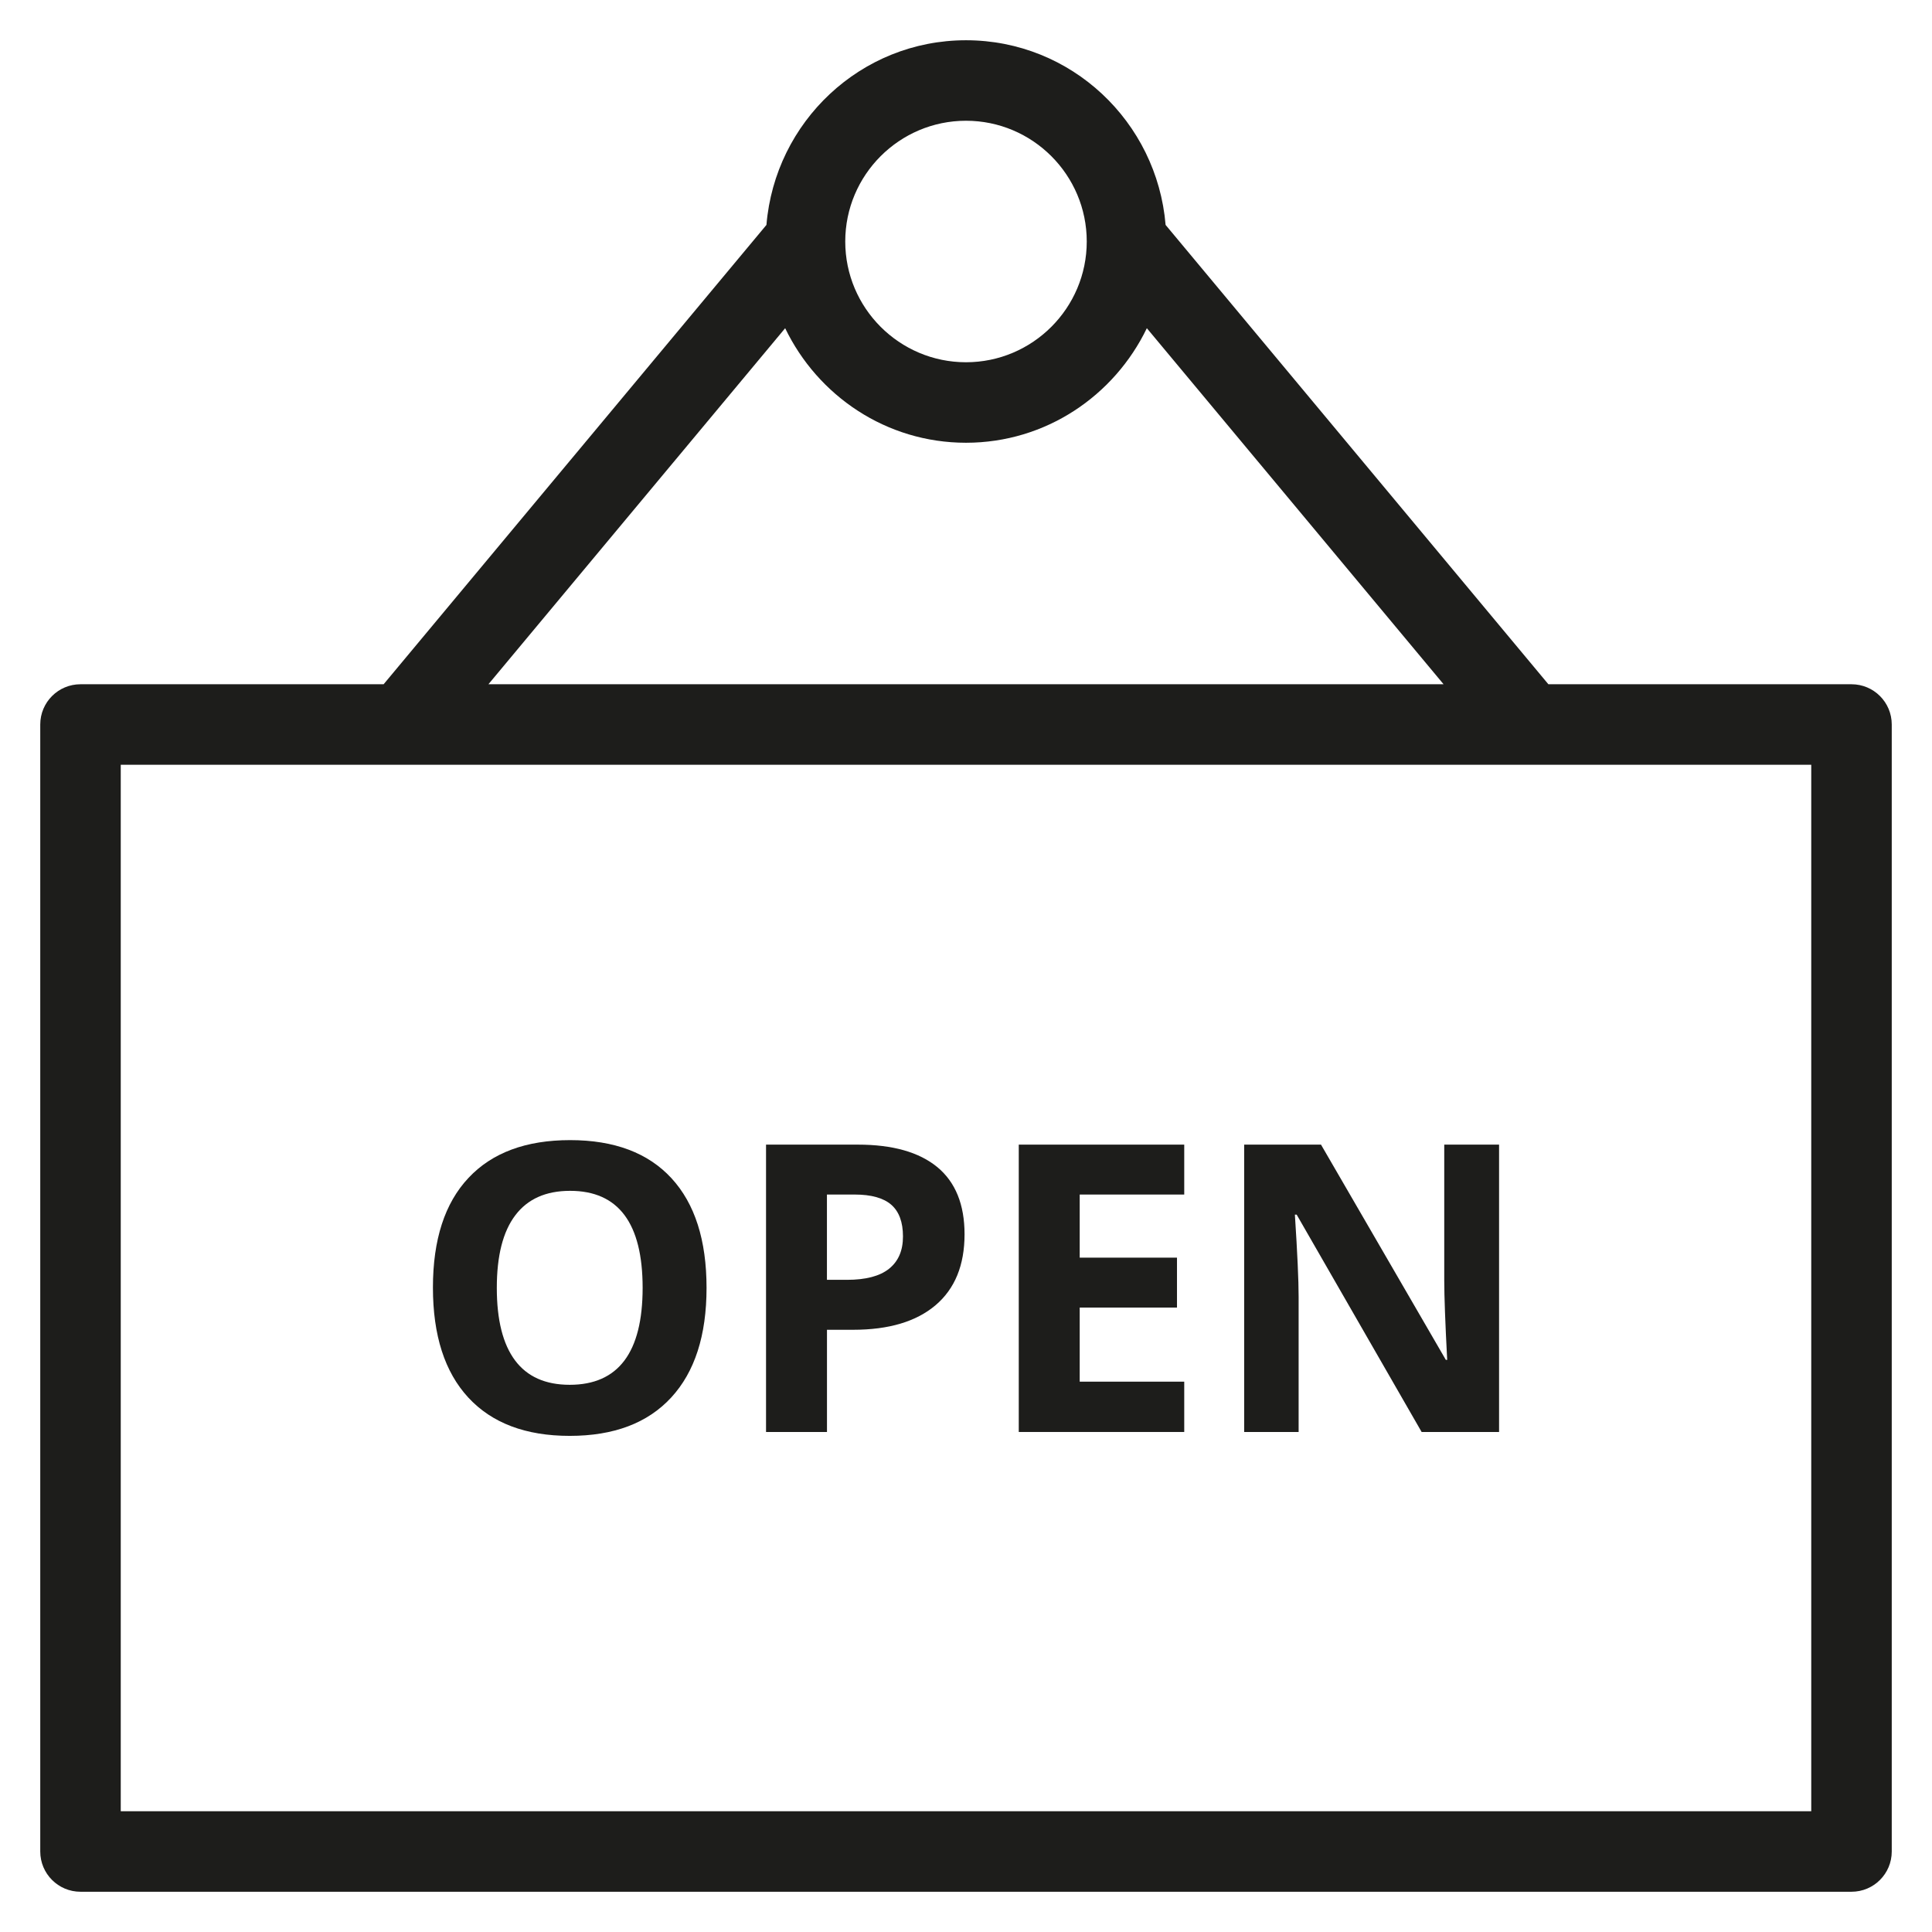 <?xml version="1.0" encoding="utf-8"?>
<!-- Generator: Adobe Illustrator 20.0.0, SVG Export Plug-In . SVG Version: 6.00 Build 0)  -->
<!DOCTYPE svg PUBLIC "-//W3C//DTD SVG 1.1//EN" "http://www.w3.org/Graphics/SVG/1.1/DTD/svg11.dtd">
<svg version="1.1" id="layer" xmlns="http://www.w3.org/2000/svg" xmlns:xlink="http://www.w3.org/1999/xlink" x="0px" y="0px"
	 width="48px" height="48px" viewBox="0 0 48 48" enable-background="new 0 0 48 48" xml:space="preserve">
<path fill="#1D1D1B" d="M46,17h-7.531l-9.51-11.412C28.745,3.026,26.616,1,24,1s-4.745,2.026-4.958,4.588L9.531,17H2
	c-0.553,0-1,0.448-1,1v28c0,0.552,0.447,1,1,1h44c0.553,0,1-0.448,1-1V18C47,17.448,46.553,17,46,17z M24,3c1.654,0,3,1.346,3,3
	s-1.346,3-3,3s-3-1.346-3-3S22.346,3,24,3z M19.507,8.154C20.315,9.831,22.017,11,24,11s3.685-1.169,4.493-2.846L35.865,17H12.135
	L19.507,8.154z M45,45H3V19h42V45z"/>
<path fill="#1D1D1B" d="M14.164,28.326c-1.097,0-1.939,0.313-2.526,0.94c-0.588,0.626-0.882,1.533-0.882,2.722
	s0.293,2.1,0.879,2.734s1.426,0.952,2.52,0.952s1.934-0.317,2.52-0.952s0.879-1.543,0.879-2.725c0-1.185-0.29-2.093-0.872-2.725
	C16.1,28.641,15.26,28.326,14.164,28.326z M14.154,34.405c-0.603,0-1.055-0.202-1.357-0.605s-0.454-1.004-0.454-1.802
	s0.152-1.399,0.459-1.804c0.307-0.406,0.76-0.608,1.362-0.608c1.201,0,1.802,0.804,1.802,2.412
	C15.965,33.602,15.362,34.405,14.154,34.405z"/>
<path fill="#1D1D1B" d="M21.312,28.438h-2.28v7.139h1.514v-2.539h0.649c0.886,0,1.568-0.203,2.048-0.61
	c0.48-0.407,0.721-0.994,0.721-1.763c0-0.739-0.226-1.295-0.676-1.668C22.836,28.625,22.178,28.438,21.312,28.438z M22.088,31.522
	c-0.23,0.184-0.58,0.275-1.045,0.275h-0.498v-2.119h0.688c0.413,0,0.717,0.085,0.911,0.254c0.193,0.169,0.29,0.432,0.29,0.786
	C22.435,31.07,22.319,31.337,22.088,31.522z"/>
<polygon fill="#1D1D1B" points="25.311,35.577 29.422,35.577 29.422,34.327 26.825,34.327 26.825,32.486 29.242,32.486 
	29.242,31.246 26.825,31.246 26.825,29.678 29.422,29.678 29.422,28.438 25.311,28.438 "/>
<path fill="#1D1D1B" d="M35.882,31.817c0,0.384,0.024,1.04,0.073,1.968h-0.034l-3.101-5.347h-1.909v7.139h1.353v-3.359
	c0-0.407-0.031-1.087-0.093-2.041h0.044l3.105,5.4h1.924v-7.139h-1.362V31.817z"/>
</svg>
